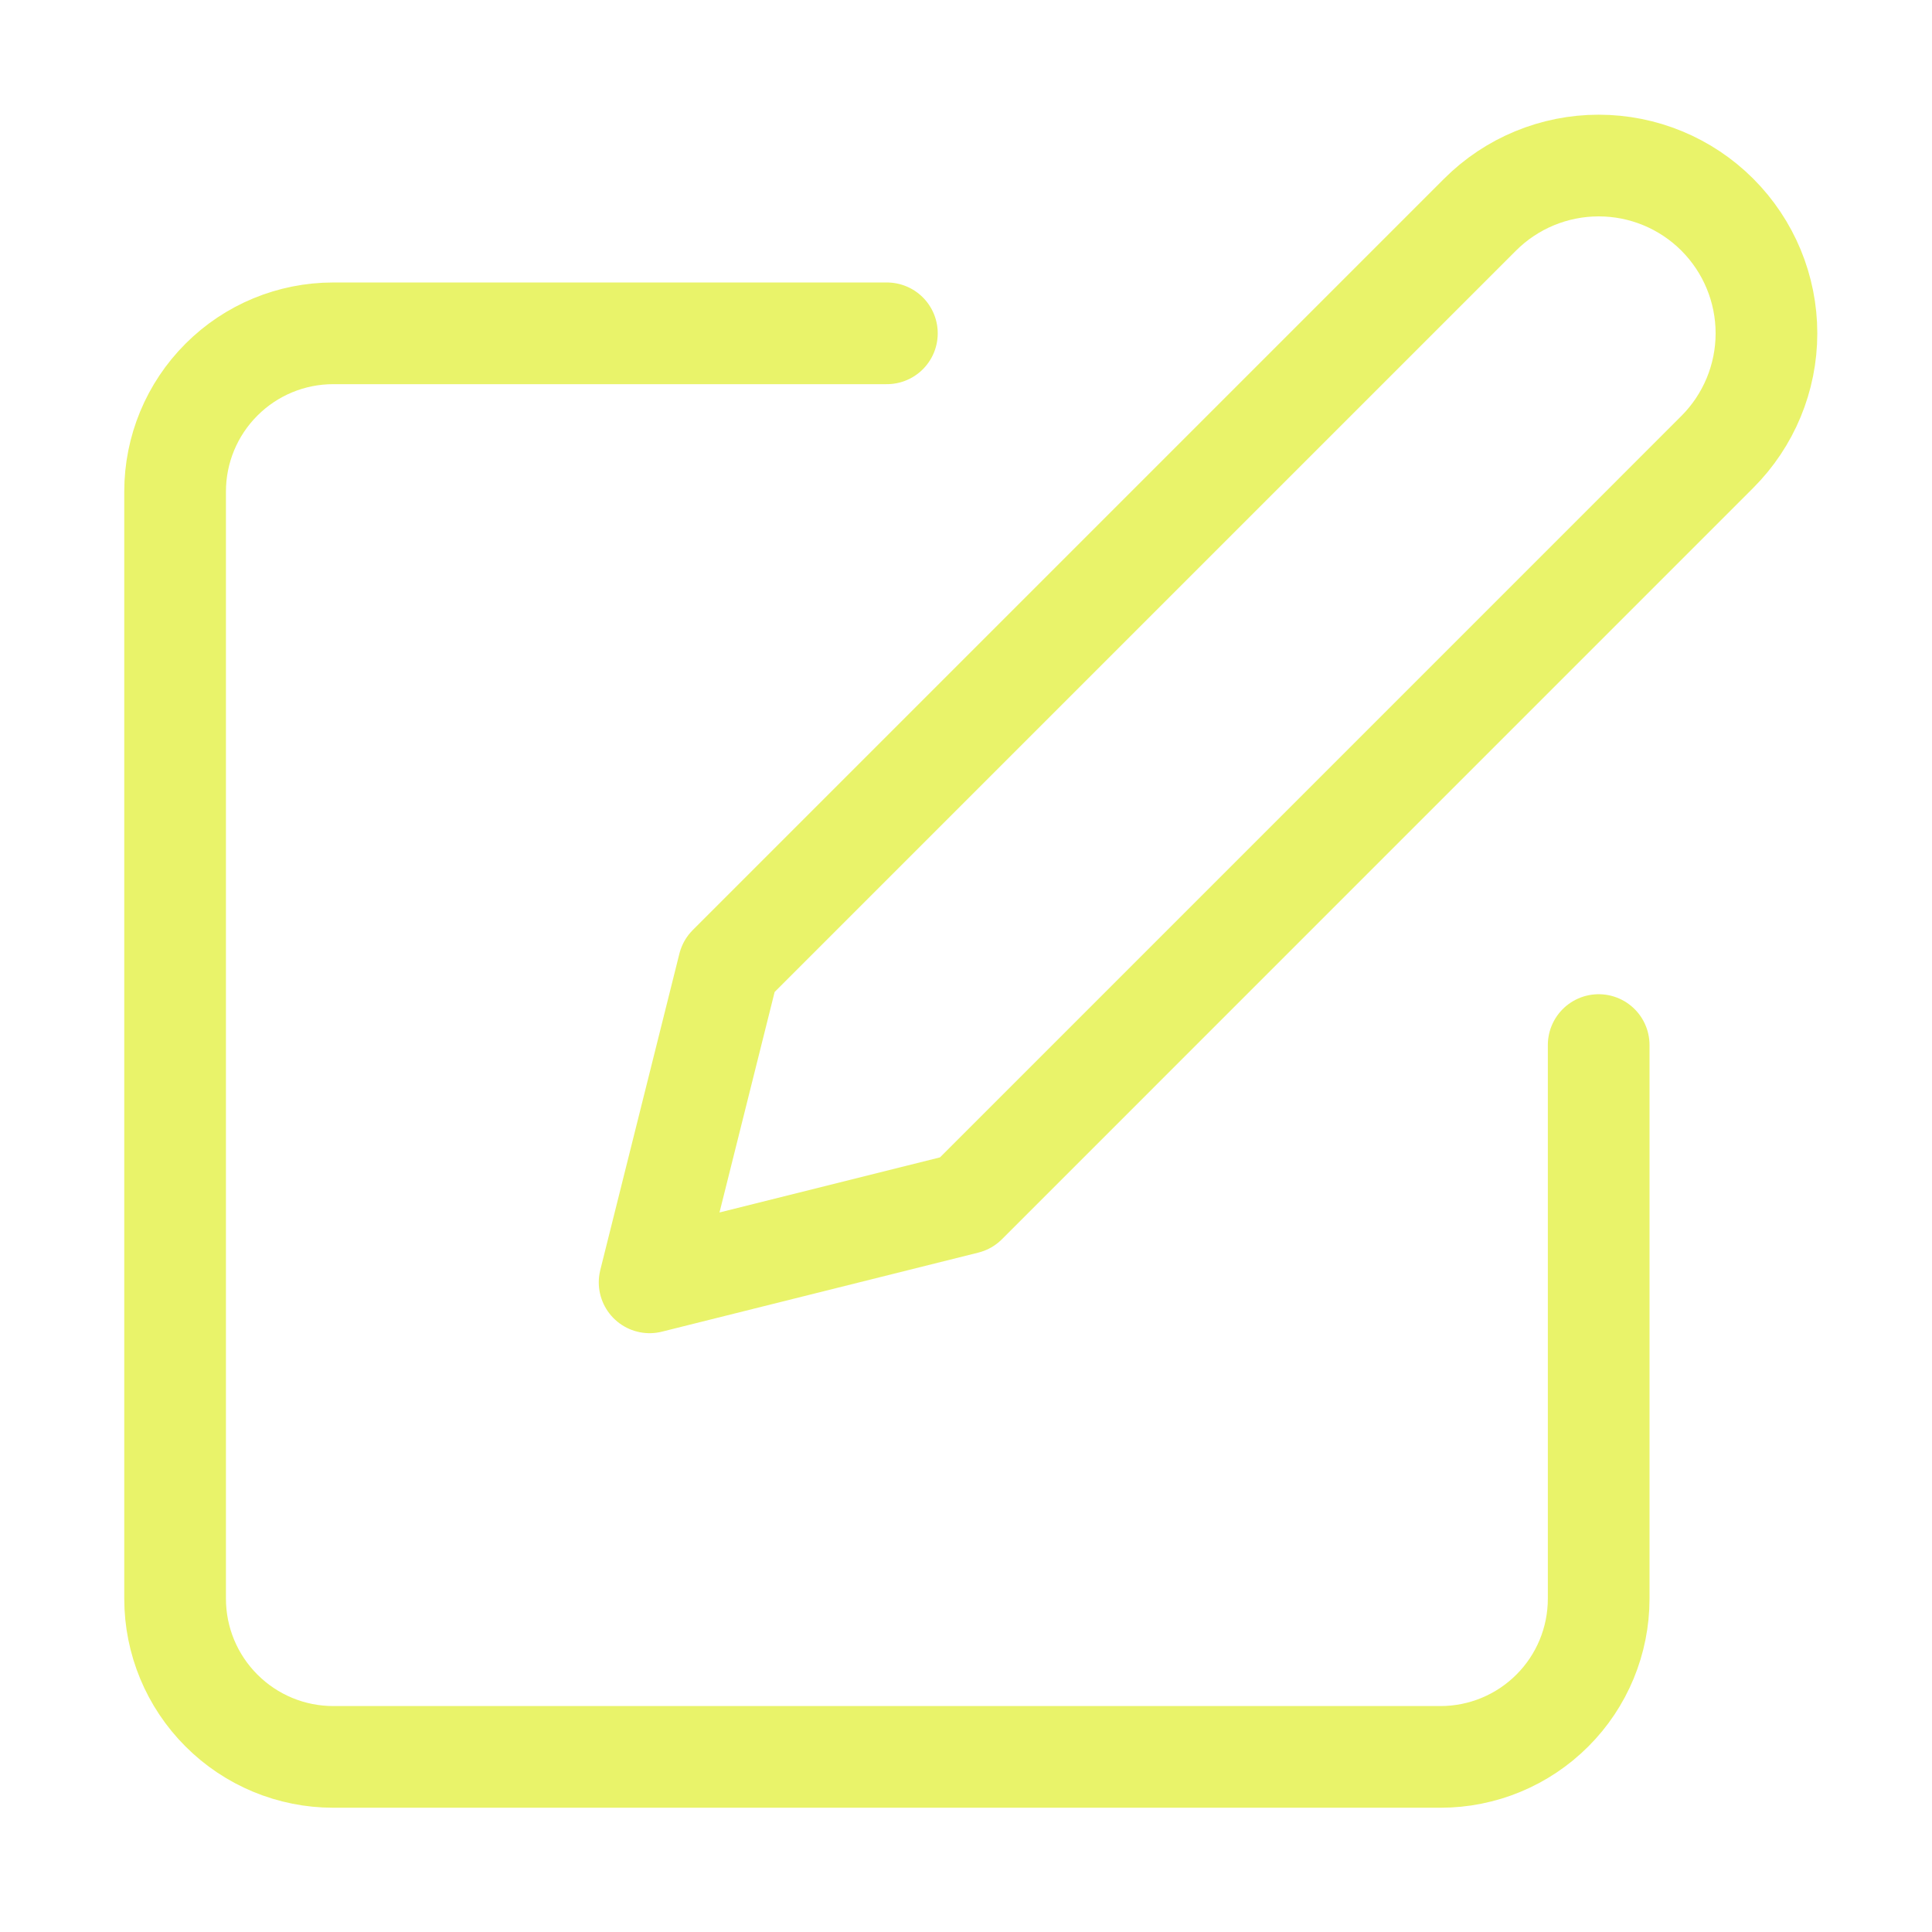 <svg width="38" height="38" viewBox="0 0 38 38" fill="none" xmlns="http://www.w3.org/2000/svg">
<path d="M17.444 6.556H6.555C5.73 6.556 4.939 6.883 4.356 7.467C3.772 8.05 3.444 8.842 3.444 9.667V31.444C3.444 32.27 3.772 33.061 4.356 33.644C4.939 34.228 5.73 34.556 6.555 34.556H28.333C29.158 34.556 29.95 34.228 30.533 33.644C31.117 33.061 31.444 32.27 31.444 31.444V20.555" stroke="#E9F36A" stroke-width="2" stroke-linecap="round" stroke-linejoin="round"/>
<path d="M29.111 4.222C29.73 3.603 30.569 3.256 31.444 3.256C32.319 3.256 33.158 3.603 33.777 4.222C34.396 4.841 34.744 5.68 34.744 6.556C34.744 7.431 34.396 8.27 33.777 8.889L19 23.667L12.777 25.222L14.333 19L29.111 4.222Z" stroke="#E9F36A" stroke-width="2" stroke-linecap="round" stroke-linejoin="round"/>
</svg>

